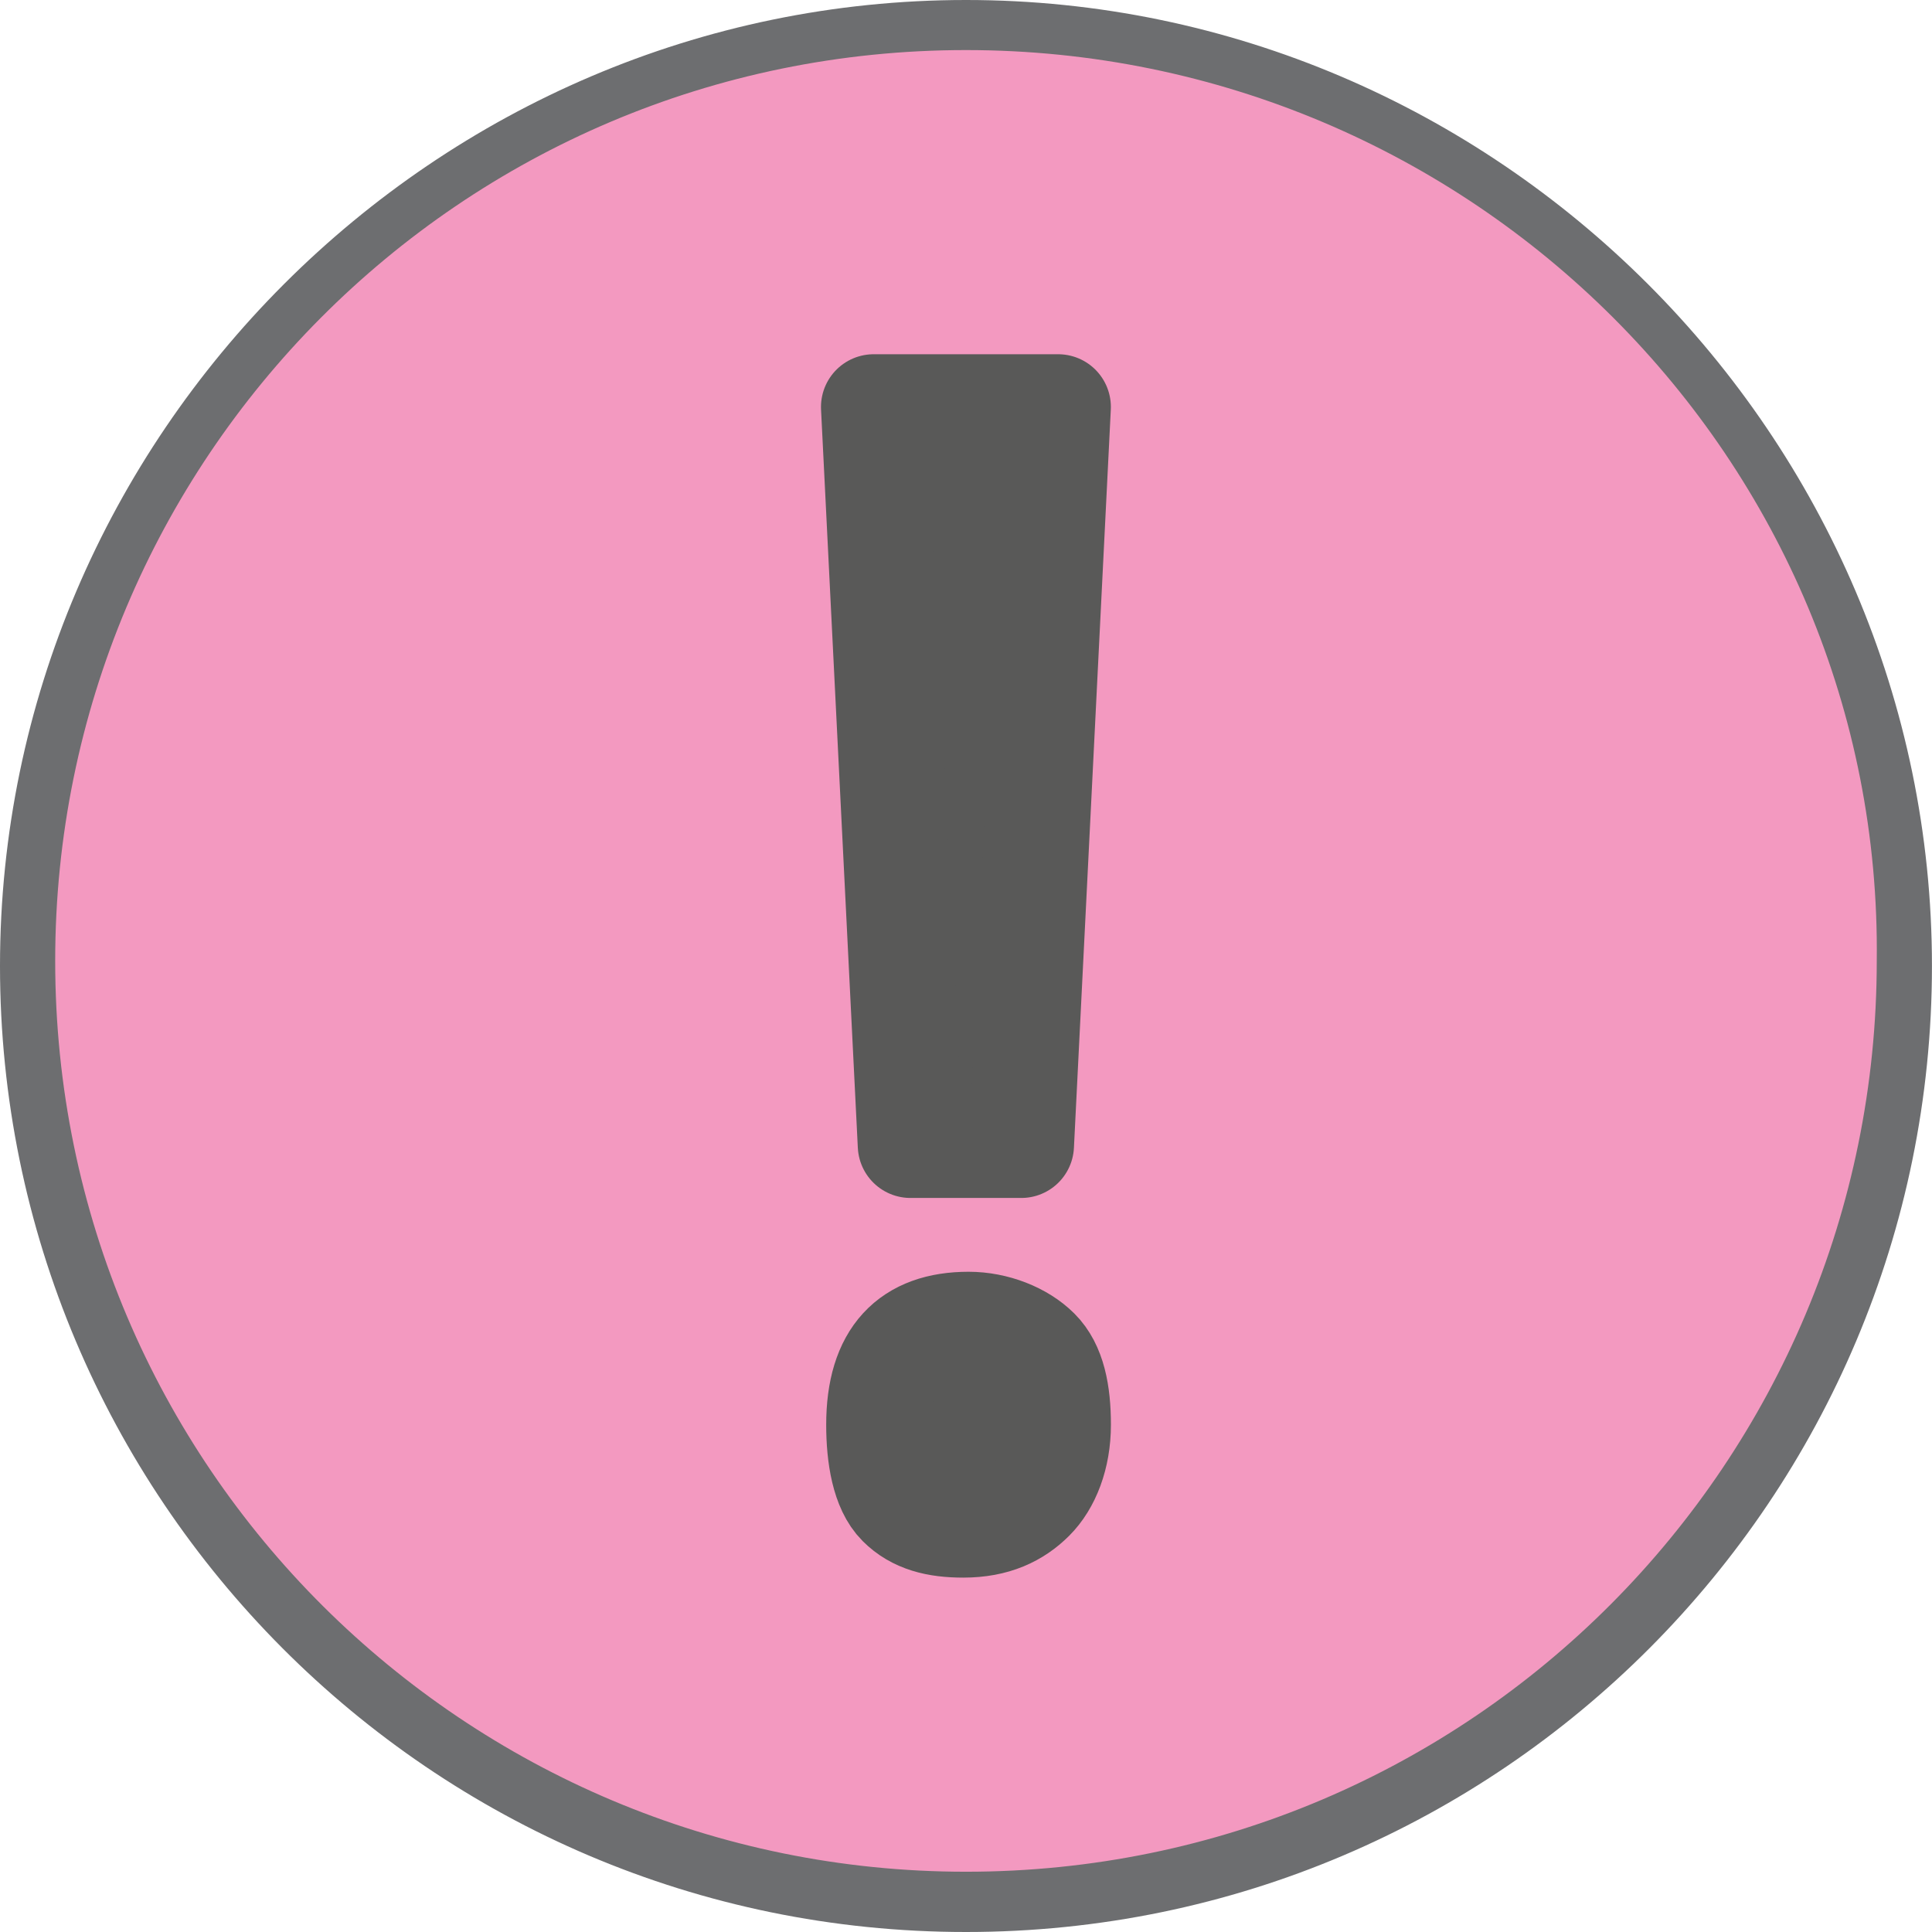 <?xml version="1.0" encoding="utf-8"?>
<!-- Generator: Adobe Illustrator 16.0.0, SVG Export Plug-In . SVG Version: 6.00 Build 0)  -->
<!DOCTYPE svg PUBLIC "-//W3C//DTD SVG 1.1//EN" "http://www.w3.org/Graphics/SVG/1.1/DTD/svg11.dtd">
<svg version="1.1" id="Layer_1" xmlns="http://www.w3.org/2000/svg" xmlns:xlink="http://www.w3.org/1999/xlink" x="0px" y="0px"
	 width="40.395px" height="40.395px" viewBox="0 0 40.395 40.395" enable-background="new 0 0 40.395 40.395" xml:space="preserve">
<g>
	<path fill="#F399C0" d="M20.196,0.504C9.081,0.504,0.197,9.38,0.197,20.196c0,10.945,9.014,19.693,19.999,19.693
		c11.116,0,20-8.878,20-19.693C40.326,9.38,31.312,0.504,20.196,0.504z"/>
	<path id="path3025_69_" fill="#6D6E70" d="M20.197,40.395C9,40.395,0,31.287,0,20.197C0,9.105,9.105,0,20.197,0
		c11.09,0,20.197,9.105,20.197,20.197C40.395,31.287,31.395,40.395,20.197,40.395z M20.197,1.047
		C9.613,1.047,1.154,9.631,1.154,20.09c0,10.584,8.584,19.045,19.043,19.045c10.584,0,19.043-8.586,19.043-19.045
		C39.365,9.631,30.781,1.047,20.197,1.047z"/>
	<g id="g3014_4_" transform="translate(-6.676,-4.451)">
		<g id="g290_4_" transform="translate(-35.924,-218.149)">
			
				<path id="path292_4_" fill="#595958" stroke="#595958" stroke-width="2.205" stroke-linecap="round" stroke-linejoin="round" stroke-miterlimit="10" d="
				M60.977,252.389c0-1.434,0.66-2.096,1.874-2.096c0.551,0,1.103,0.221,1.433,0.551c0.332,0.33,0.441,0.883,0.441,1.545
				c0,0.66-0.22,1.213-0.551,1.543c-0.332,0.33-0.772,0.551-1.434,0.551c-0.552,0-0.992-0.109-1.323-0.441
				C61.086,253.711,60.977,253.049,60.977,252.389z M63.953,246.545h-2.316l-0.769-15.436h3.856L63.953,246.545z"/>
		</g>
	</g>
</g>
</svg>
